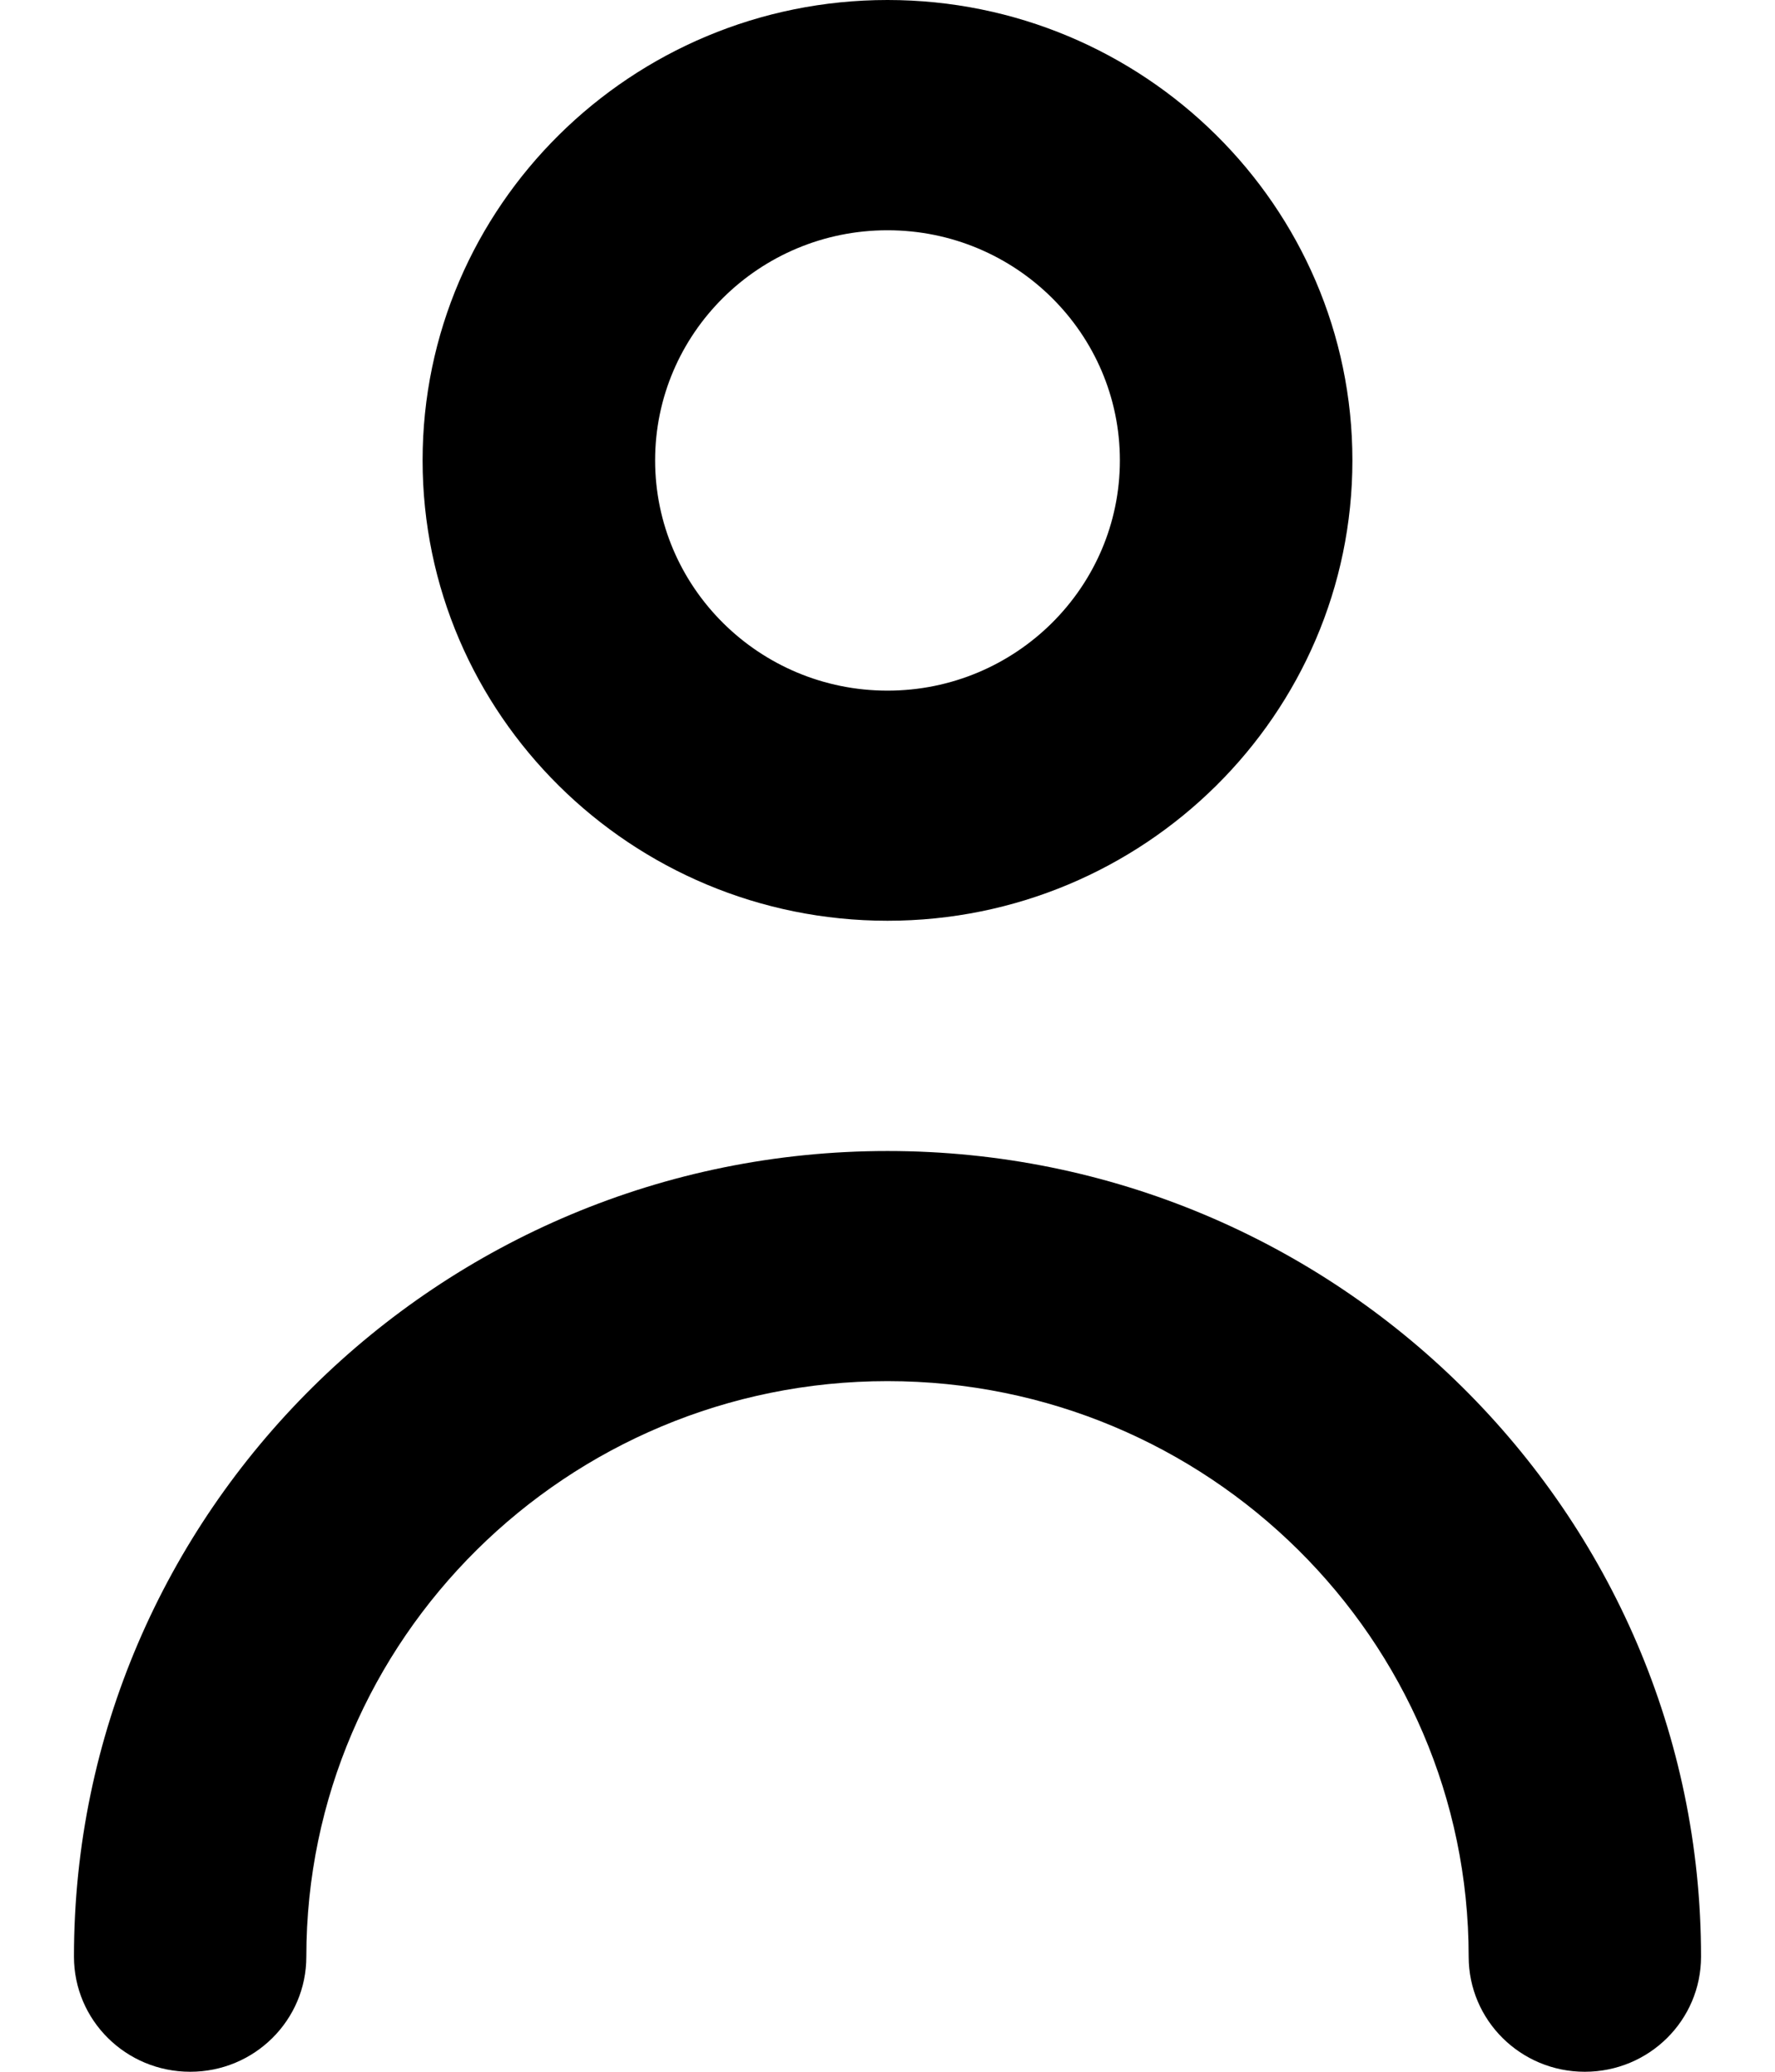 <svg width="12" height="14" viewBox="0 0 12 14" fill="none" xmlns="http://www.w3.org/2000/svg">
<path fill-rule="evenodd" clip-rule="evenodd" d="M11.5 13.222C11.5 13.652 11.149 14 10.714 14C10.28 14 9.929 13.652 9.929 13.222C9.929 11.078 8.166 9.333 6 9.333C3.834 9.333 2.071 11.078 2.071 13.222C2.071 13.652 1.72 14 1.286 14C0.851 14 0.5 13.652 0.5 13.222C0.5 10.22 2.968 7.778 6 7.778C9.032 7.778 11.5 10.22 11.5 13.222ZM6 1.556C6.867 1.556 7.571 2.253 7.571 3.111C7.571 3.969 6.867 4.667 6 4.667C5.133 4.667 4.429 3.969 4.429 3.111C4.429 2.253 5.133 1.556 6 1.556ZM6 6.222C7.733 6.222 9.143 4.827 9.143 3.111C9.143 1.395 7.733 0 6 0C4.267 0 2.857 1.395 2.857 3.111C2.857 4.827 4.267 6.222 6 6.222Z" fill="black"/>
</svg>
